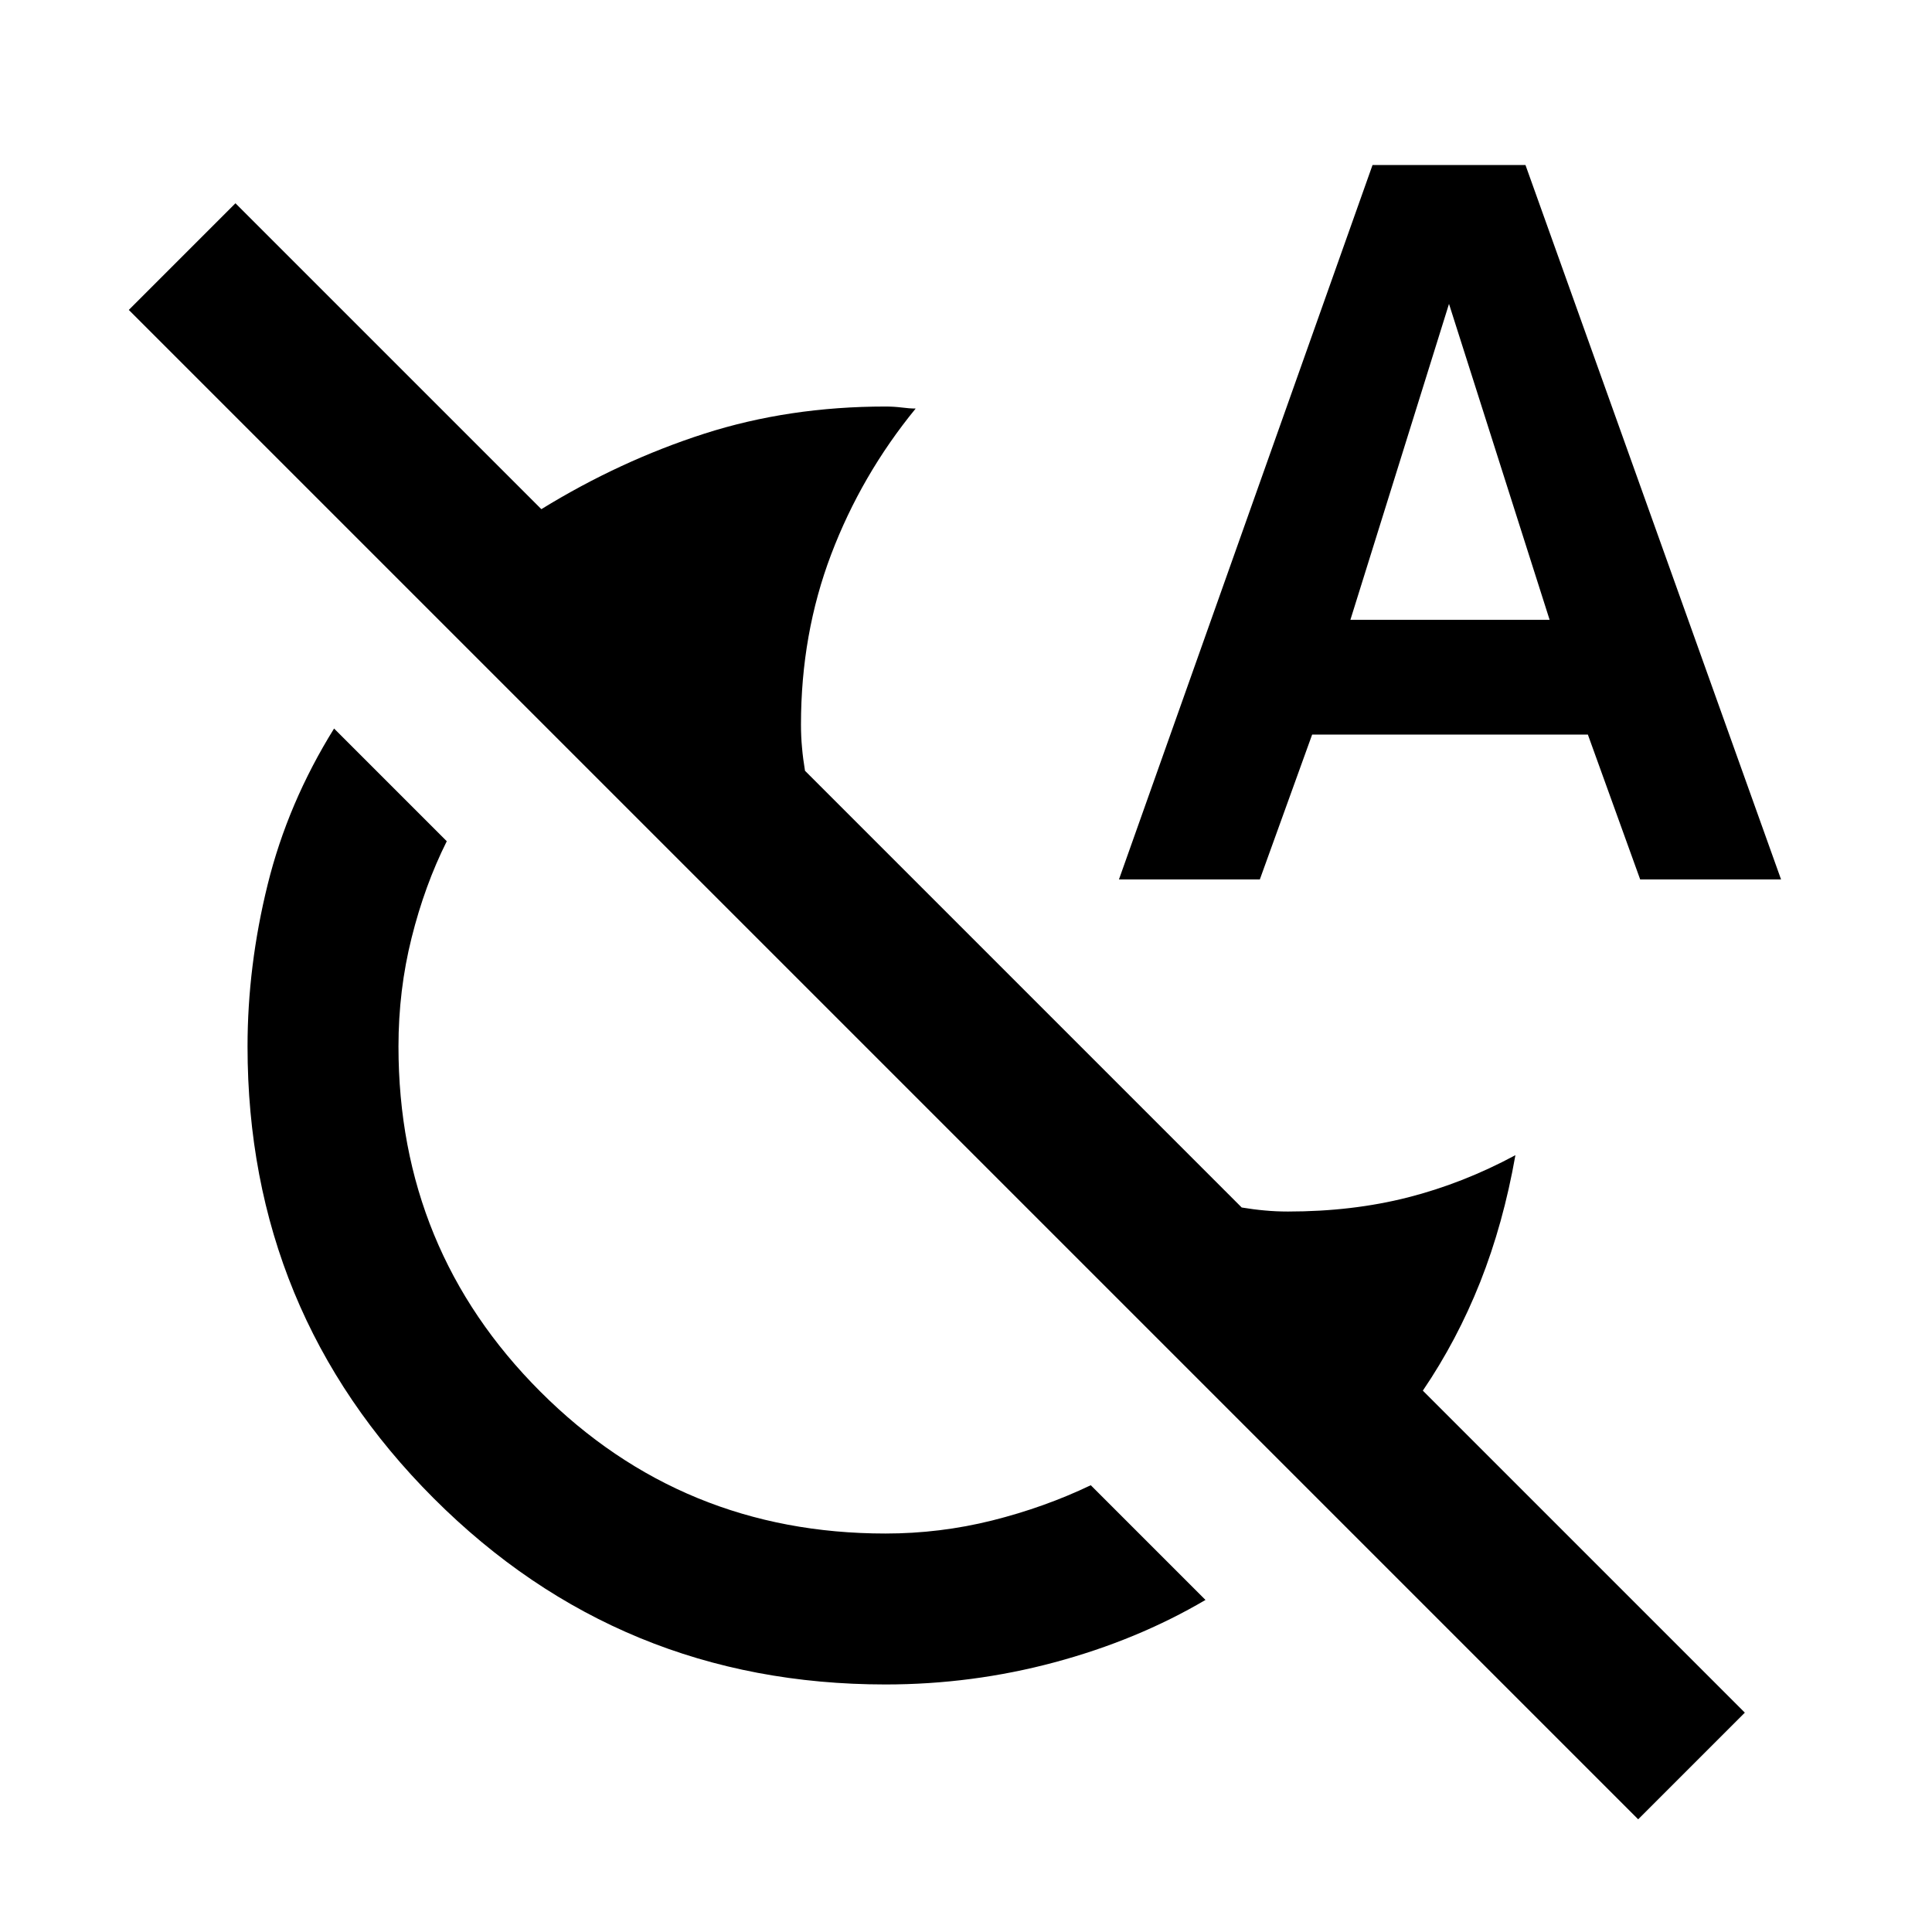 <svg xmlns="http://www.w3.org/2000/svg" height="24" width="24"><path d="M11 20.925q-3.3 0-5.612-2.312Q3.075 16.3 3.075 13q0-1 .25-2.012.25-1.013.825-1.938l1.4 1.4q-.275.55-.437 1.2-.163.65-.163 1.35 0 2.525 1.763 4.288Q8.475 19.05 11 19.05q.675 0 1.325-.162.65-.163 1.225-.438l1.425 1.425q-.85.5-1.875.775t-2.1.275Zm9.35 1.675L1.6 3.85l1.325-1.325 3.8 3.8q.975-.6 2.025-.938Q9.8 5.05 11 5.05q.1 0 .2.012.1.013.175.013-.675.825-1.05 1.812Q9.95 7.875 9.95 9q0 .15.013.287.012.138.037.288L15.425 15q.15.025.288.037.137.013.287.013.8 0 1.488-.175.687-.175 1.337-.525-.15.85-.437 1.575-.288.725-.713 1.35l4 4ZM13.9 10.925l3.15-8.875h1.9l3.175 8.875h-1.75l-.65-1.8H16.3l-.65 1.8ZM16.775 7.7h2.475L18 3.775Z"/></svg>